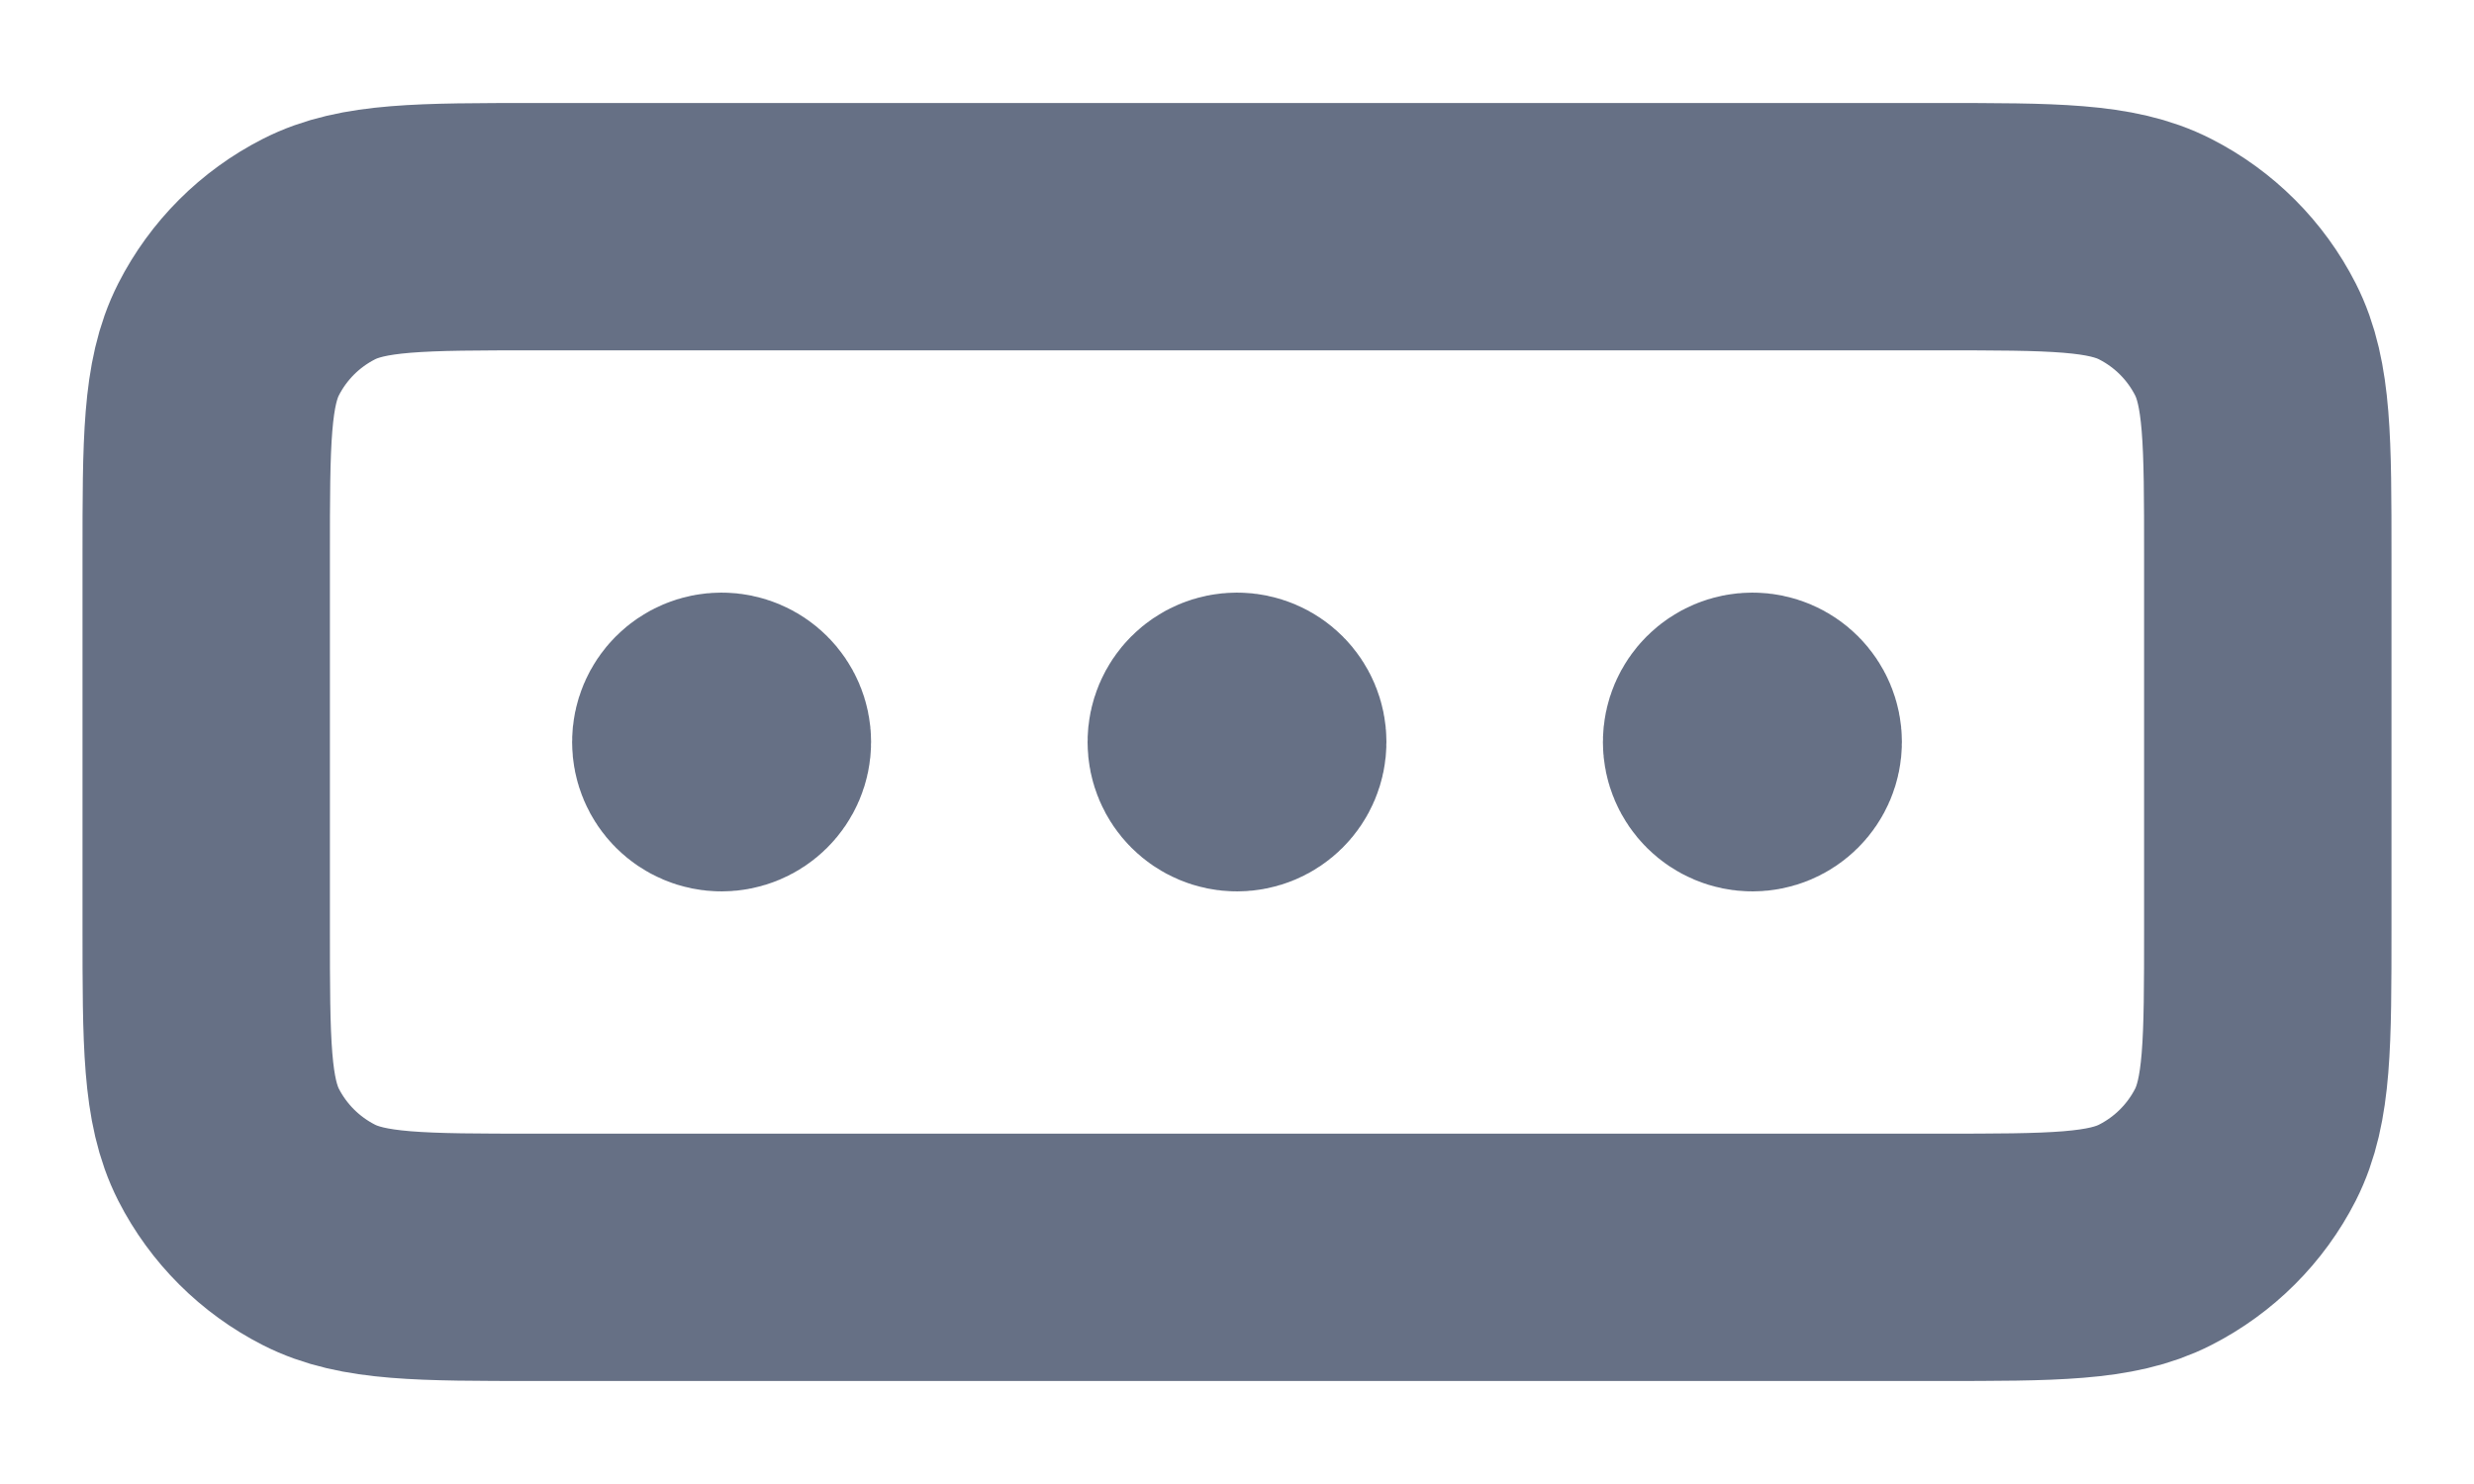 <svg width="20" height="12" viewBox="0 0 20 12" fill="none" xmlns="http://www.w3.org/2000/svg">
<path d="M10 6H10.004M14.167 6H14.171M5.833 6H5.838M4.333 1.833H15.667C16.6 1.833 17.067 1.833 17.423 2.015C17.737 2.175 17.992 2.43 18.152 2.744C18.333 3.1 18.333 3.567 18.333 4.5V7.5C18.333 8.434 18.333 8.9 18.152 9.257C17.992 9.57 17.737 9.825 17.423 9.985C17.067 10.167 16.6 10.167 15.667 10.167H4.333C3.4 10.167 2.933 10.167 2.577 9.985C2.263 9.825 2.008 9.57 1.848 9.257C1.667 8.9 1.667 8.434 1.667 7.5V4.5C1.667 3.567 1.667 3.1 1.848 2.744C2.008 2.43 2.263 2.175 2.577 2.015C2.933 1.833 3.4 1.833 4.333 1.833ZM10.208 6C10.208 6.115 10.115 6.208 10 6.208C9.885 6.208 9.792 6.115 9.792 6C9.792 5.885 9.885 5.792 10 5.792C10.115 5.792 10.208 5.885 10.208 6ZM14.375 6C14.375 6.115 14.282 6.208 14.167 6.208C14.052 6.208 13.958 6.115 13.958 6C13.958 5.885 14.052 5.792 14.167 5.792C14.282 5.792 14.375 5.885 14.375 6ZM6.042 6C6.042 6.115 5.948 6.208 5.833 6.208C5.718 6.208 5.625 6.115 5.625 6C5.625 5.885 5.718 5.792 5.833 5.792C5.948 5.792 6.042 5.885 6.042 6Z" stroke="#667085" stroke-width="2" stroke-linecap="round" stroke-linejoin="round"/>
</svg>
